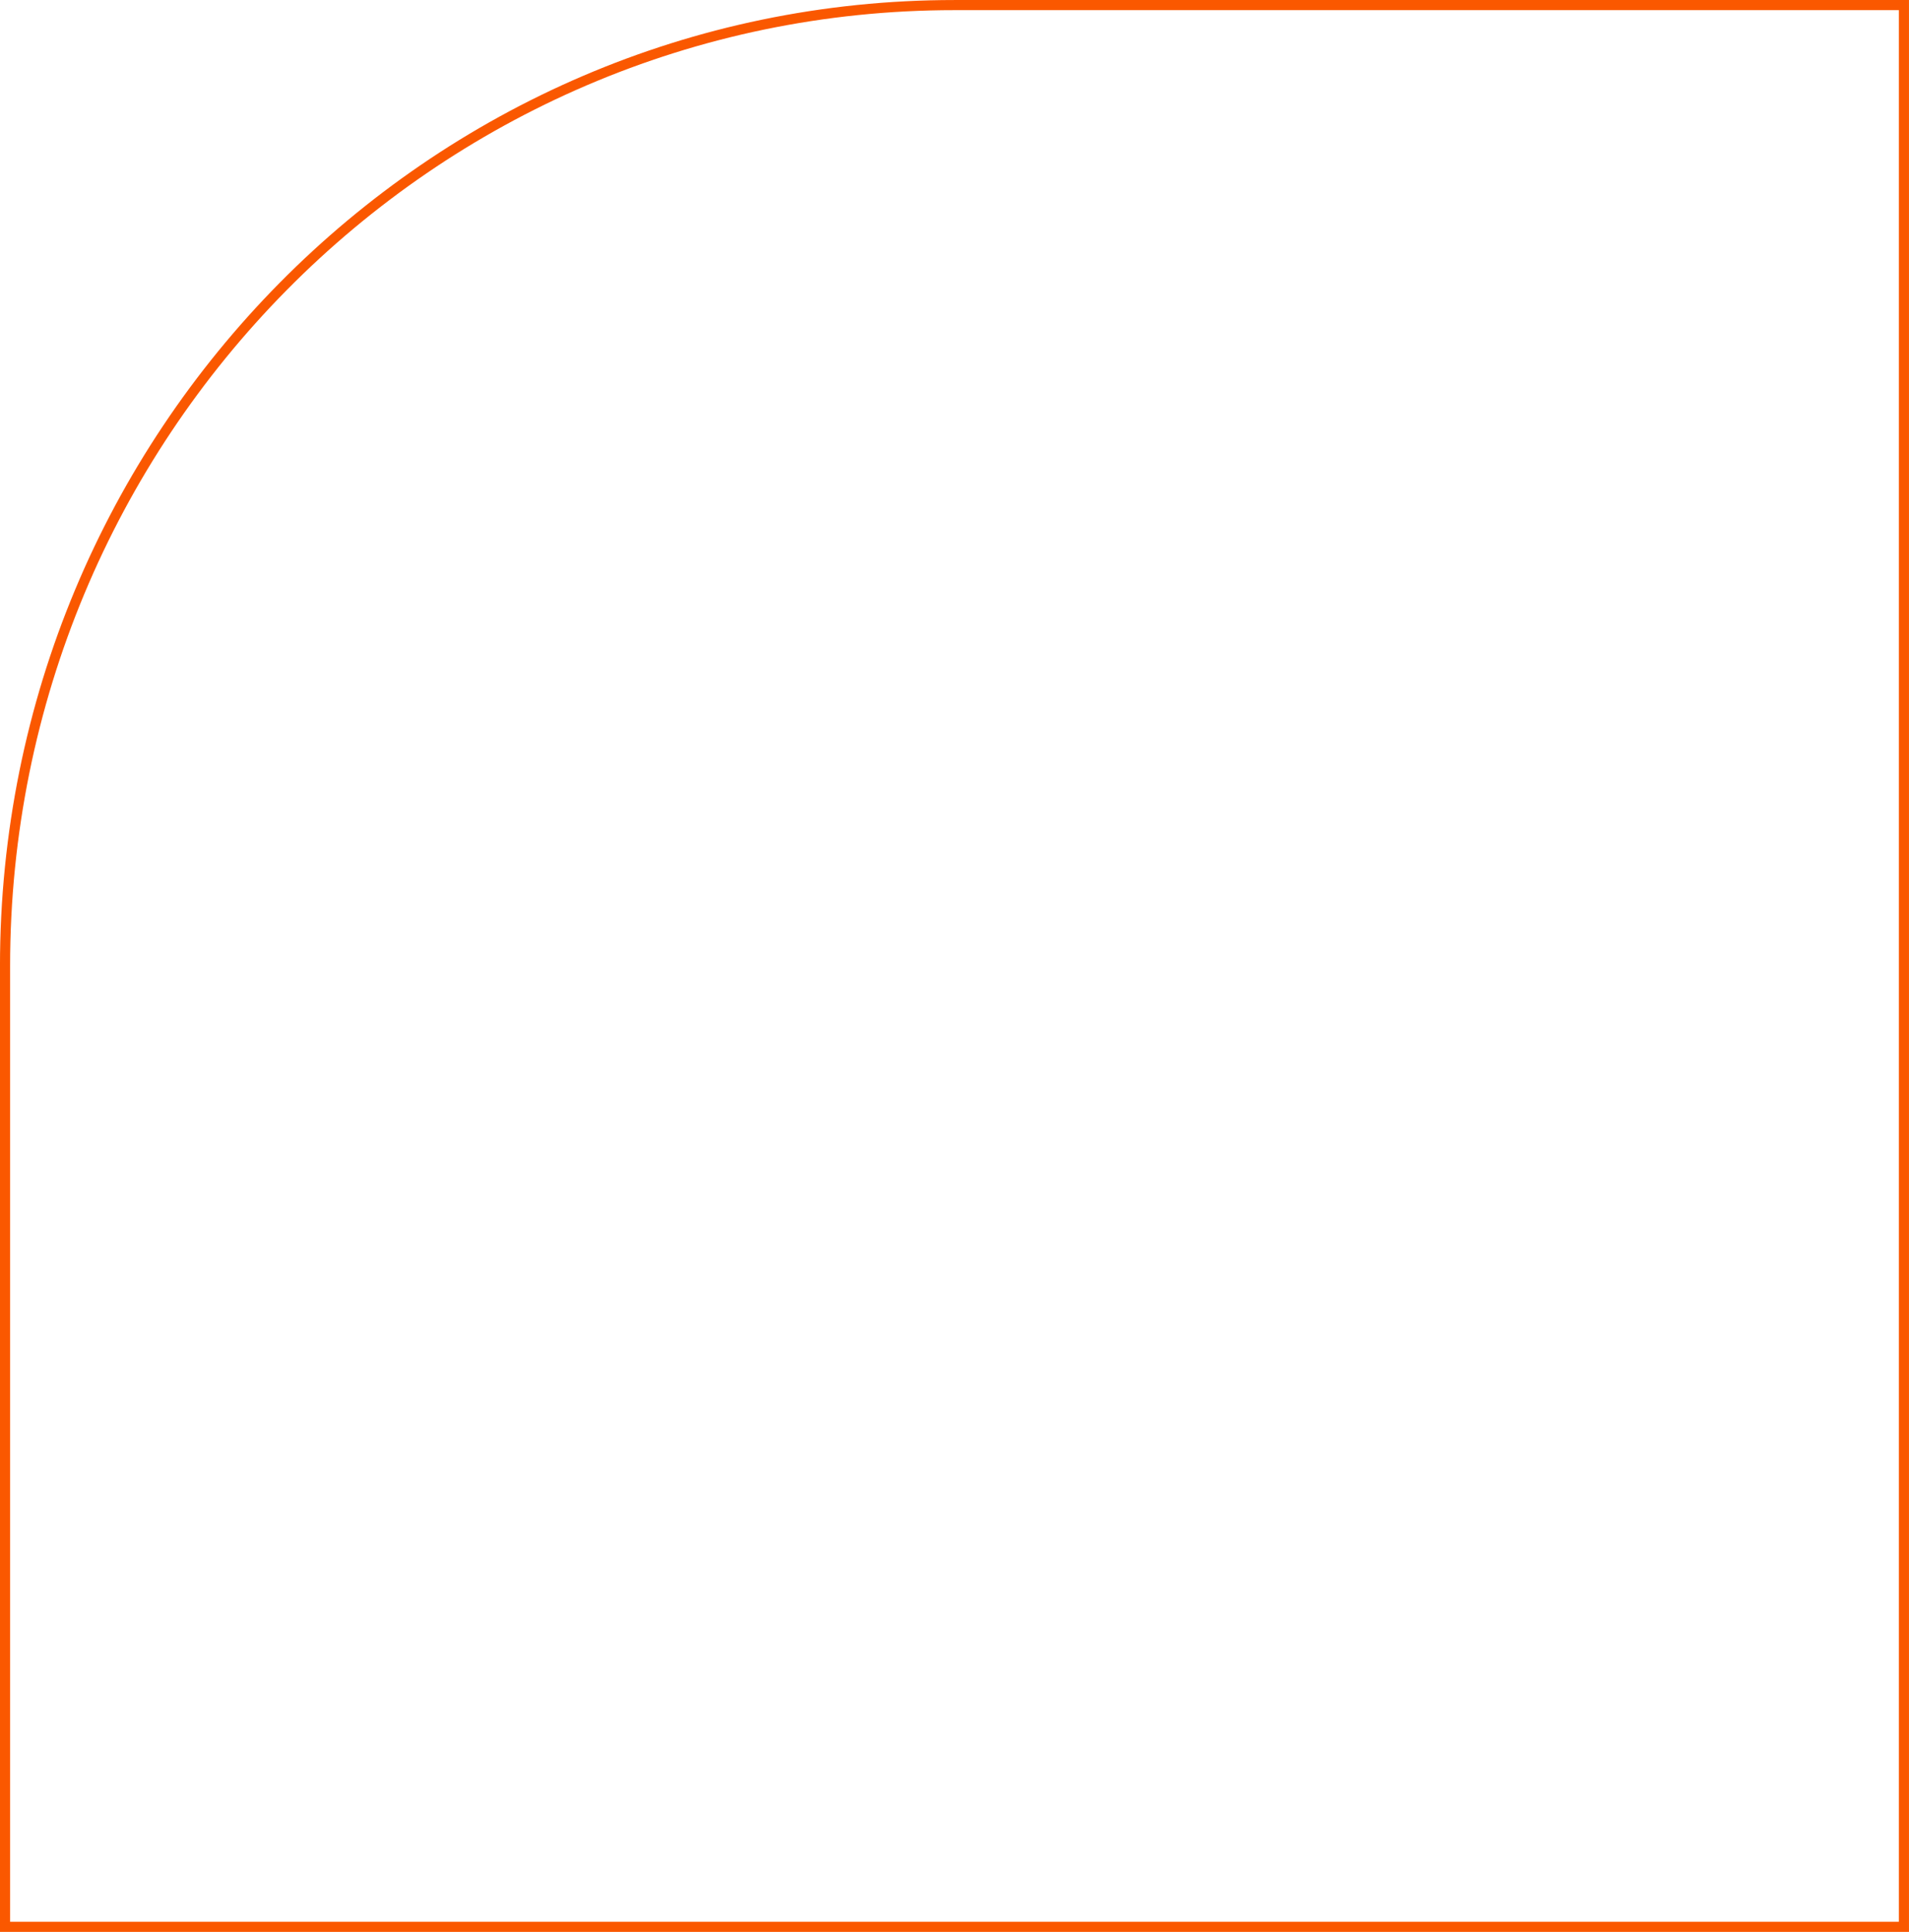 <?xml version="1.0" encoding="UTF-8" standalone="no"?>
<!-- Created with Inkscape (http://www.inkscape.org/) -->

<svg
   width="187.489"
   height="189.731"
   viewBox="0 0 49.607 50.2"
   version="1.1"
   id="svg5"
   xmlns="http://www.w3.org/2000/svg"
   xmlns:svg="http://www.w3.org/2000/svg">
  <defs
     id="defs2" />
  <path
     id="path42470"
     style="display:inline;fill:none;fill-opacity:0.455;fill-rule:evenodd;stroke:#fa5800;stroke-width:0.263;stroke-dasharray:none;stroke-opacity:1;paint-order:stroke markers fill"
     d="m 49.475,25.1 v 24.968 l -24.672,1e-5 -24.672,-1e-5 1e-5,-24.968 C 0.132,11.31 11.177,0.132 24.803,0.132 l 24.672,-1e-5 z" />
</svg>
